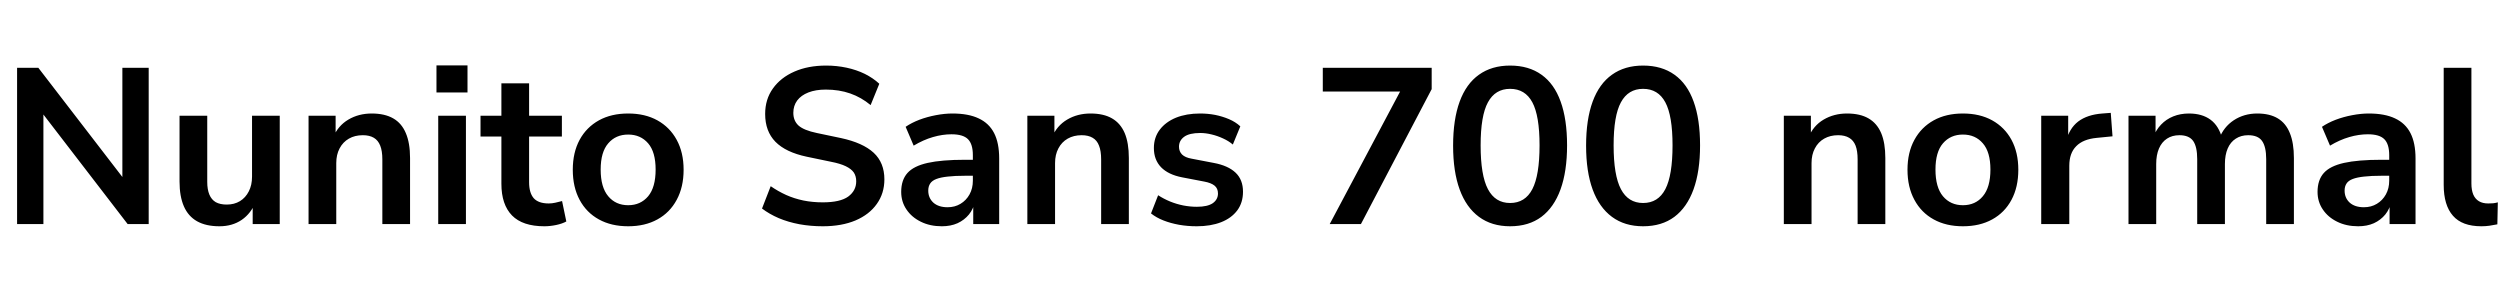 <svg xmlns="http://www.w3.org/2000/svg" xmlns:xlink="http://www.w3.org/1999/xlink" width="270.696" height="32.736"><path fill="black" d="M4.70 24.26L1.85 24.26L1.85 7.34L4.15 7.34L13.87 19.97L13.25 19.97L13.25 7.34L16.10 7.34L16.10 24.26L13.82 24.26L4.10 11.62L4.70 11.62L4.70 24.26ZM23.76 24.50L23.76 24.50Q22.30 24.50 21.34 23.96Q20.38 23.42 19.91 22.34Q19.44 21.26 19.44 19.66L19.44 19.66L19.44 12.53L22.44 12.53L22.44 19.70Q22.44 20.52 22.67 21.07Q22.90 21.62 23.36 21.89Q23.83 22.15 24.55 22.15L24.55 22.15Q25.37 22.15 25.98 21.78Q26.59 21.41 26.94 20.72Q27.29 20.04 27.29 19.13L27.29 19.13L27.29 12.53L30.29 12.53L30.29 24.26L27.36 24.26L27.36 21.82L27.70 21.82Q27.19 23.11 26.17 23.81Q25.15 24.50 23.76 24.50ZM36.41 24.26L33.41 24.26L33.41 12.53L36.34 12.53L36.34 14.88L36.07 14.88Q36.60 13.61 37.72 12.95Q38.83 12.29 40.25 12.29L40.25 12.29Q41.66 12.29 42.58 12.82Q43.49 13.34 43.94 14.41Q44.40 15.48 44.40 17.11L44.40 17.11L44.40 24.26L41.40 24.26L41.40 17.26Q41.40 16.34 41.17 15.77Q40.94 15.19 40.48 14.92Q40.01 14.64 39.29 14.64L39.29 14.64Q38.42 14.64 37.78 15.01Q37.13 15.38 36.77 16.07Q36.41 16.75 36.41 17.66L36.41 17.66L36.41 24.26ZM50.62 10.01L47.26 10.01L47.26 7.08L50.62 7.08L50.62 10.01ZM50.45 24.26L47.45 24.26L47.45 12.53L50.45 12.53L50.45 24.26ZM58.94 24.50L58.94 24.50Q56.59 24.50 55.44 23.33Q54.29 22.15 54.29 19.90L54.29 19.90L54.29 14.78L52.03 14.78L52.03 12.53L54.29 12.53L54.29 9.02L57.29 9.02L57.29 12.53L60.84 12.53L60.84 14.78L57.29 14.78L57.29 19.73Q57.29 20.88 57.79 21.46Q58.30 22.03 59.42 22.03L59.42 22.03Q59.76 22.03 60.12 21.95Q60.48 21.86 60.86 21.77L60.86 21.77L61.32 23.98Q60.89 24.22 60.23 24.36Q59.57 24.50 58.94 24.50ZM68.02 24.50L68.02 24.50Q66.19 24.50 64.85 23.76Q63.50 23.02 62.76 21.64Q62.02 20.26 62.02 18.38L62.02 18.38Q62.02 16.51 62.76 15.14Q63.50 13.78 64.85 13.03Q66.19 12.29 68.02 12.29L68.02 12.29Q69.84 12.29 71.18 13.03Q72.53 13.78 73.27 15.14Q74.02 16.51 74.02 18.38L74.02 18.38Q74.02 20.26 73.27 21.64Q72.53 23.02 71.18 23.76Q69.84 24.50 68.02 24.50ZM68.02 22.22L68.02 22.22Q69.36 22.22 70.18 21.25Q70.99 20.28 70.99 18.36L70.99 18.36Q70.99 16.46 70.18 15.52Q69.36 14.57 68.02 14.57L68.02 14.57Q66.67 14.57 65.86 15.52Q65.04 16.46 65.04 18.36L65.04 18.36Q65.04 20.28 65.86 21.25Q66.67 22.22 68.02 22.22ZM89.09 24.50L89.09 24.50Q87.77 24.50 86.56 24.28Q85.34 24.05 84.32 23.62Q83.30 23.18 82.51 22.58L82.51 22.58L83.45 20.16Q84.24 20.71 85.12 21.11Q85.99 21.50 86.99 21.71Q87.98 21.91 89.09 21.91L89.09 21.91Q90.98 21.91 91.85 21.28Q92.71 20.64 92.71 19.63L92.71 19.63Q92.71 19.08 92.45 18.68Q92.18 18.29 91.58 18Q90.98 17.71 90.00 17.52L90.00 17.52L87.36 16.97Q85.08 16.49 83.96 15.35Q82.85 14.21 82.85 12.34L82.85 12.34Q82.85 10.75 83.69 9.58Q84.53 8.40 86.02 7.75Q87.50 7.10 89.45 7.10L89.45 7.10Q90.60 7.10 91.67 7.33Q92.74 7.56 93.64 8.00Q94.54 8.45 95.21 9.07L95.21 9.07L94.27 11.38Q93.26 10.54 92.06 10.12Q90.86 9.70 89.42 9.70L89.42 9.70Q88.32 9.70 87.53 10.01Q86.74 10.32 86.32 10.88Q85.90 11.45 85.90 12.22L85.90 12.22Q85.90 13.08 86.47 13.60Q87.05 14.11 88.44 14.40L88.44 14.40L91.06 14.95Q93.43 15.46 94.60 16.54Q95.76 17.62 95.76 19.42L95.76 19.42Q95.76 20.93 94.94 22.08Q94.13 23.23 92.63 23.87Q91.13 24.50 89.09 24.50ZM101.98 24.50L101.98 24.50Q100.70 24.50 99.71 24.01Q98.71 23.52 98.15 22.68Q97.58 21.84 97.58 20.78L97.58 20.78Q97.58 19.49 98.26 18.73Q98.93 17.98 100.44 17.64Q101.95 17.30 104.50 17.30L104.50 17.30L105.70 17.30L105.70 19.03L104.52 19.03Q103.39 19.03 102.62 19.12Q101.86 19.20 101.39 19.38Q100.92 19.56 100.72 19.87Q100.51 20.18 100.51 20.64L100.51 20.64Q100.51 21.43 101.06 21.94Q101.62 22.44 102.60 22.44L102.60 22.44Q103.39 22.44 104.00 22.07Q104.62 21.70 104.98 21.05Q105.34 20.40 105.34 19.56L105.34 19.56L105.34 16.80Q105.34 15.60 104.81 15.07Q104.28 14.54 103.03 14.54L103.03 14.54Q102.05 14.54 101.02 14.84Q99.98 15.14 98.93 15.77L98.93 15.77L98.06 13.73Q98.69 13.30 99.54 12.97Q100.39 12.65 101.34 12.47Q102.29 12.29 103.13 12.29L103.13 12.29Q104.86 12.29 105.97 12.82Q107.09 13.34 107.64 14.41Q108.19 15.48 108.19 17.16L108.19 17.16L108.19 24.26L105.38 24.26L105.38 21.77L105.58 21.77Q105.41 22.61 104.92 23.22Q104.42 23.83 103.68 24.17Q102.94 24.50 101.98 24.50ZM114.24 24.26L111.24 24.26L111.24 12.53L114.17 12.53L114.17 14.88L113.90 14.88Q114.43 13.61 115.55 12.95Q116.66 12.29 118.08 12.29L118.08 12.29Q119.50 12.29 120.41 12.82Q121.32 13.34 121.78 14.41Q122.23 15.48 122.23 17.11L122.23 17.11L122.23 24.26L119.23 24.26L119.23 17.26Q119.23 16.34 119.00 15.77Q118.78 15.19 118.31 14.92Q117.84 14.64 117.12 14.64L117.12 14.64Q116.26 14.64 115.61 15.01Q114.96 15.38 114.60 16.07Q114.24 16.75 114.24 17.66L114.24 17.66L114.24 24.26ZM129.58 24.50L129.58 24.50Q128.59 24.50 127.67 24.34Q126.74 24.17 125.98 23.87Q125.21 23.57 124.63 23.11L124.63 23.11L125.40 21.14Q126.00 21.53 126.70 21.82Q127.39 22.10 128.14 22.25Q128.88 22.39 129.60 22.39L129.60 22.39Q130.75 22.39 131.32 22.00Q131.88 21.60 131.88 20.95L131.88 20.95Q131.88 20.40 131.51 20.10Q131.14 19.80 130.39 19.66L130.39 19.66L127.99 19.20Q126.50 18.91 125.72 18.11Q124.94 17.30 124.94 16.03L124.94 16.03Q124.94 14.88 125.58 14.04Q126.22 13.20 127.34 12.74Q128.47 12.29 129.94 12.29L129.94 12.29Q130.78 12.29 131.57 12.44Q132.36 12.60 133.07 12.90Q133.78 13.20 134.30 13.68L134.30 13.68L133.49 15.65Q133.03 15.26 132.43 14.99Q131.83 14.71 131.20 14.56Q130.56 14.40 129.96 14.40L129.96 14.40Q128.78 14.40 128.22 14.81Q127.66 15.22 127.66 15.89L127.66 15.89Q127.66 16.39 127.99 16.73Q128.33 17.06 129.02 17.18L129.02 17.18L131.42 17.64Q132.98 17.93 133.79 18.70Q134.59 19.46 134.59 20.76L134.59 20.76Q134.59 21.94 133.97 22.78Q133.34 23.62 132.22 24.06Q131.09 24.50 129.58 24.50ZM147.36 24.26L143.98 24.26L152.16 8.86L152.16 9.91L143.23 9.91L143.23 7.34L155.02 7.34L155.02 9.65L147.36 24.26ZM163.51 24.50L163.51 24.50Q161.52 24.50 160.14 23.48Q158.76 22.46 158.05 20.52Q157.34 18.58 157.34 15.77L157.34 15.77Q157.34 12.94 158.05 11.00Q158.76 9.07 160.14 8.09Q161.52 7.10 163.51 7.10L163.51 7.10Q165.53 7.10 166.91 8.09Q168.29 9.07 168.98 10.99Q169.68 12.91 169.68 15.74L169.68 15.74Q169.68 18.55 168.97 20.51Q168.26 22.46 166.90 23.48Q165.53 24.50 163.51 24.50ZM163.51 21.98L163.51 21.98Q165.14 21.98 165.92 20.48Q166.70 18.98 166.70 15.74L166.70 15.74Q166.70 12.53 165.92 11.08Q165.14 9.62 163.51 9.62L163.51 9.62Q161.90 9.62 161.11 11.08Q160.32 12.53 160.32 15.74L160.32 15.74Q160.32 18.98 161.11 20.48Q161.90 21.98 163.51 21.98ZM177.91 24.50L177.91 24.50Q175.92 24.50 174.54 23.48Q173.16 22.46 172.45 20.52Q171.74 18.58 171.74 15.77L171.74 15.77Q171.74 12.94 172.45 11.00Q173.16 9.07 174.54 8.09Q175.92 7.10 177.91 7.10L177.91 7.10Q179.93 7.10 181.31 8.09Q182.69 9.07 183.38 10.99Q184.08 12.91 184.08 15.74L184.08 15.74Q184.08 18.55 183.37 20.51Q182.66 22.46 181.30 23.48Q179.93 24.50 177.91 24.50ZM177.91 21.98L177.91 21.98Q179.54 21.98 180.32 20.48Q181.10 18.98 181.10 15.74L181.10 15.74Q181.10 12.53 180.32 11.08Q179.54 9.62 177.91 9.62L177.91 9.62Q176.30 9.62 175.51 11.08Q174.72 12.53 174.72 15.74L174.72 15.74Q174.72 18.98 175.51 20.48Q176.30 21.98 177.91 21.98ZM196.15 24.26L193.15 24.26L193.15 12.53L196.08 12.53L196.08 14.88L195.82 14.88Q196.34 13.61 197.46 12.95Q198.58 12.29 199.99 12.29L199.99 12.29Q201.41 12.29 202.32 12.82Q203.23 13.34 203.69 14.41Q204.14 15.48 204.14 17.11L204.14 17.11L204.14 24.26L201.14 24.26L201.14 17.26Q201.14 16.34 200.92 15.77Q200.69 15.19 200.22 14.92Q199.75 14.64 199.03 14.64L199.03 14.64Q198.17 14.64 197.52 15.01Q196.87 15.38 196.51 16.07Q196.15 16.75 196.15 17.66L196.15 17.66L196.15 24.26ZM212.54 24.50L212.54 24.50Q210.72 24.50 209.38 23.76Q208.03 23.02 207.29 21.64Q206.54 20.26 206.54 18.38L206.54 18.38Q206.54 16.51 207.29 15.14Q208.03 13.78 209.38 13.03Q210.72 12.29 212.54 12.29L212.54 12.29Q214.37 12.29 215.71 13.03Q217.06 13.78 217.80 15.14Q218.54 16.51 218.54 18.38L218.54 18.38Q218.54 20.26 217.80 21.64Q217.06 23.02 215.71 23.76Q214.37 24.50 212.54 24.50ZM212.54 22.22L212.54 22.22Q213.89 22.22 214.70 21.25Q215.52 20.28 215.52 18.36L215.52 18.36Q215.52 16.46 214.70 15.52Q213.89 14.57 212.54 14.57L212.54 14.57Q211.20 14.57 210.38 15.52Q209.57 16.46 209.57 18.36L209.57 18.36Q209.57 20.28 210.38 21.25Q211.20 22.22 212.54 22.22ZM224.06 24.26L221.02 24.26L221.02 12.53L223.94 12.53L223.94 15.36L223.70 15.36Q224.04 13.92 225.02 13.16Q226.01 12.41 227.64 12.29L227.64 12.29L228.55 12.22L228.74 14.76L227.02 14.93Q225.55 15.07 224.81 15.83Q224.06 16.58 224.06 17.95L224.06 17.95L224.06 24.26ZM233.47 24.26L230.47 24.26L230.47 12.53L233.40 12.53L233.40 14.88L233.14 14.88Q233.45 14.06 234 13.49Q234.55 12.91 235.32 12.60Q236.09 12.29 237.02 12.29L237.02 12.29Q238.44 12.29 239.35 12.96Q240.26 13.63 240.62 15.02L240.62 15.02L240.29 15.02Q240.77 13.75 241.87 13.02Q242.98 12.29 244.42 12.29L244.42 12.29Q245.76 12.29 246.64 12.82Q247.51 13.34 247.94 14.41Q248.38 15.48 248.38 17.11L248.38 17.11L248.38 24.26L245.38 24.26L245.38 17.23Q245.38 15.89 244.93 15.26Q244.49 14.64 243.43 14.64L243.43 14.64Q242.66 14.64 242.09 15.01Q241.51 15.38 241.21 16.08Q240.91 16.78 240.91 17.76L240.91 17.76L240.91 24.26L237.91 24.26L237.91 17.23Q237.91 15.89 237.47 15.26Q237.02 14.64 235.99 14.64L235.99 14.64Q235.20 14.64 234.64 15.01Q234.07 15.38 233.77 16.08Q233.47 16.78 233.47 17.76L233.47 17.76L233.47 24.26ZM255.34 24.50L255.34 24.50Q254.06 24.50 253.07 24.01Q252.07 23.52 251.51 22.68Q250.94 21.84 250.94 20.78L250.94 20.78Q250.94 19.49 251.62 18.73Q252.29 17.98 253.80 17.64Q255.31 17.30 257.86 17.30L257.86 17.30L259.06 17.30L259.06 19.03L257.88 19.03Q256.75 19.03 255.98 19.12Q255.22 19.20 254.75 19.38Q254.28 19.56 254.08 19.87Q253.87 20.18 253.87 20.64L253.87 20.64Q253.87 21.43 254.42 21.94Q254.98 22.44 255.96 22.44L255.96 22.44Q256.75 22.44 257.36 22.07Q257.98 21.70 258.34 21.05Q258.70 20.40 258.70 19.56L258.70 19.56L258.70 16.80Q258.70 15.60 258.17 15.07Q257.64 14.54 256.39 14.54L256.39 14.54Q255.41 14.54 254.38 14.84Q253.34 15.14 252.29 15.77L252.29 15.77L251.42 13.73Q252.05 13.30 252.90 12.97Q253.75 12.65 254.70 12.47Q255.65 12.29 256.49 12.29L256.49 12.29Q258.22 12.29 259.33 12.82Q260.45 13.34 261 14.41Q261.55 15.48 261.55 17.16L261.55 17.16L261.55 24.26L258.74 24.26L258.74 21.77L258.94 21.77Q258.77 22.61 258.28 23.22Q257.78 23.83 257.04 24.17Q256.30 24.50 255.34 24.50ZM268.68 24.50L268.68 24.50Q266.59 24.50 265.60 23.36Q264.60 22.22 264.60 20.02L264.60 20.02L264.60 7.34L267.60 7.34L267.60 19.87Q267.60 20.57 267.80 21.06Q268.01 21.55 268.42 21.79Q268.82 22.03 269.42 22.03L269.42 22.03Q269.69 22.03 269.95 22.01Q270.22 21.98 270.46 21.91L270.46 21.91L270.41 24.29Q269.98 24.38 269.56 24.44Q269.14 24.50 268.68 24.50Z"/></svg>